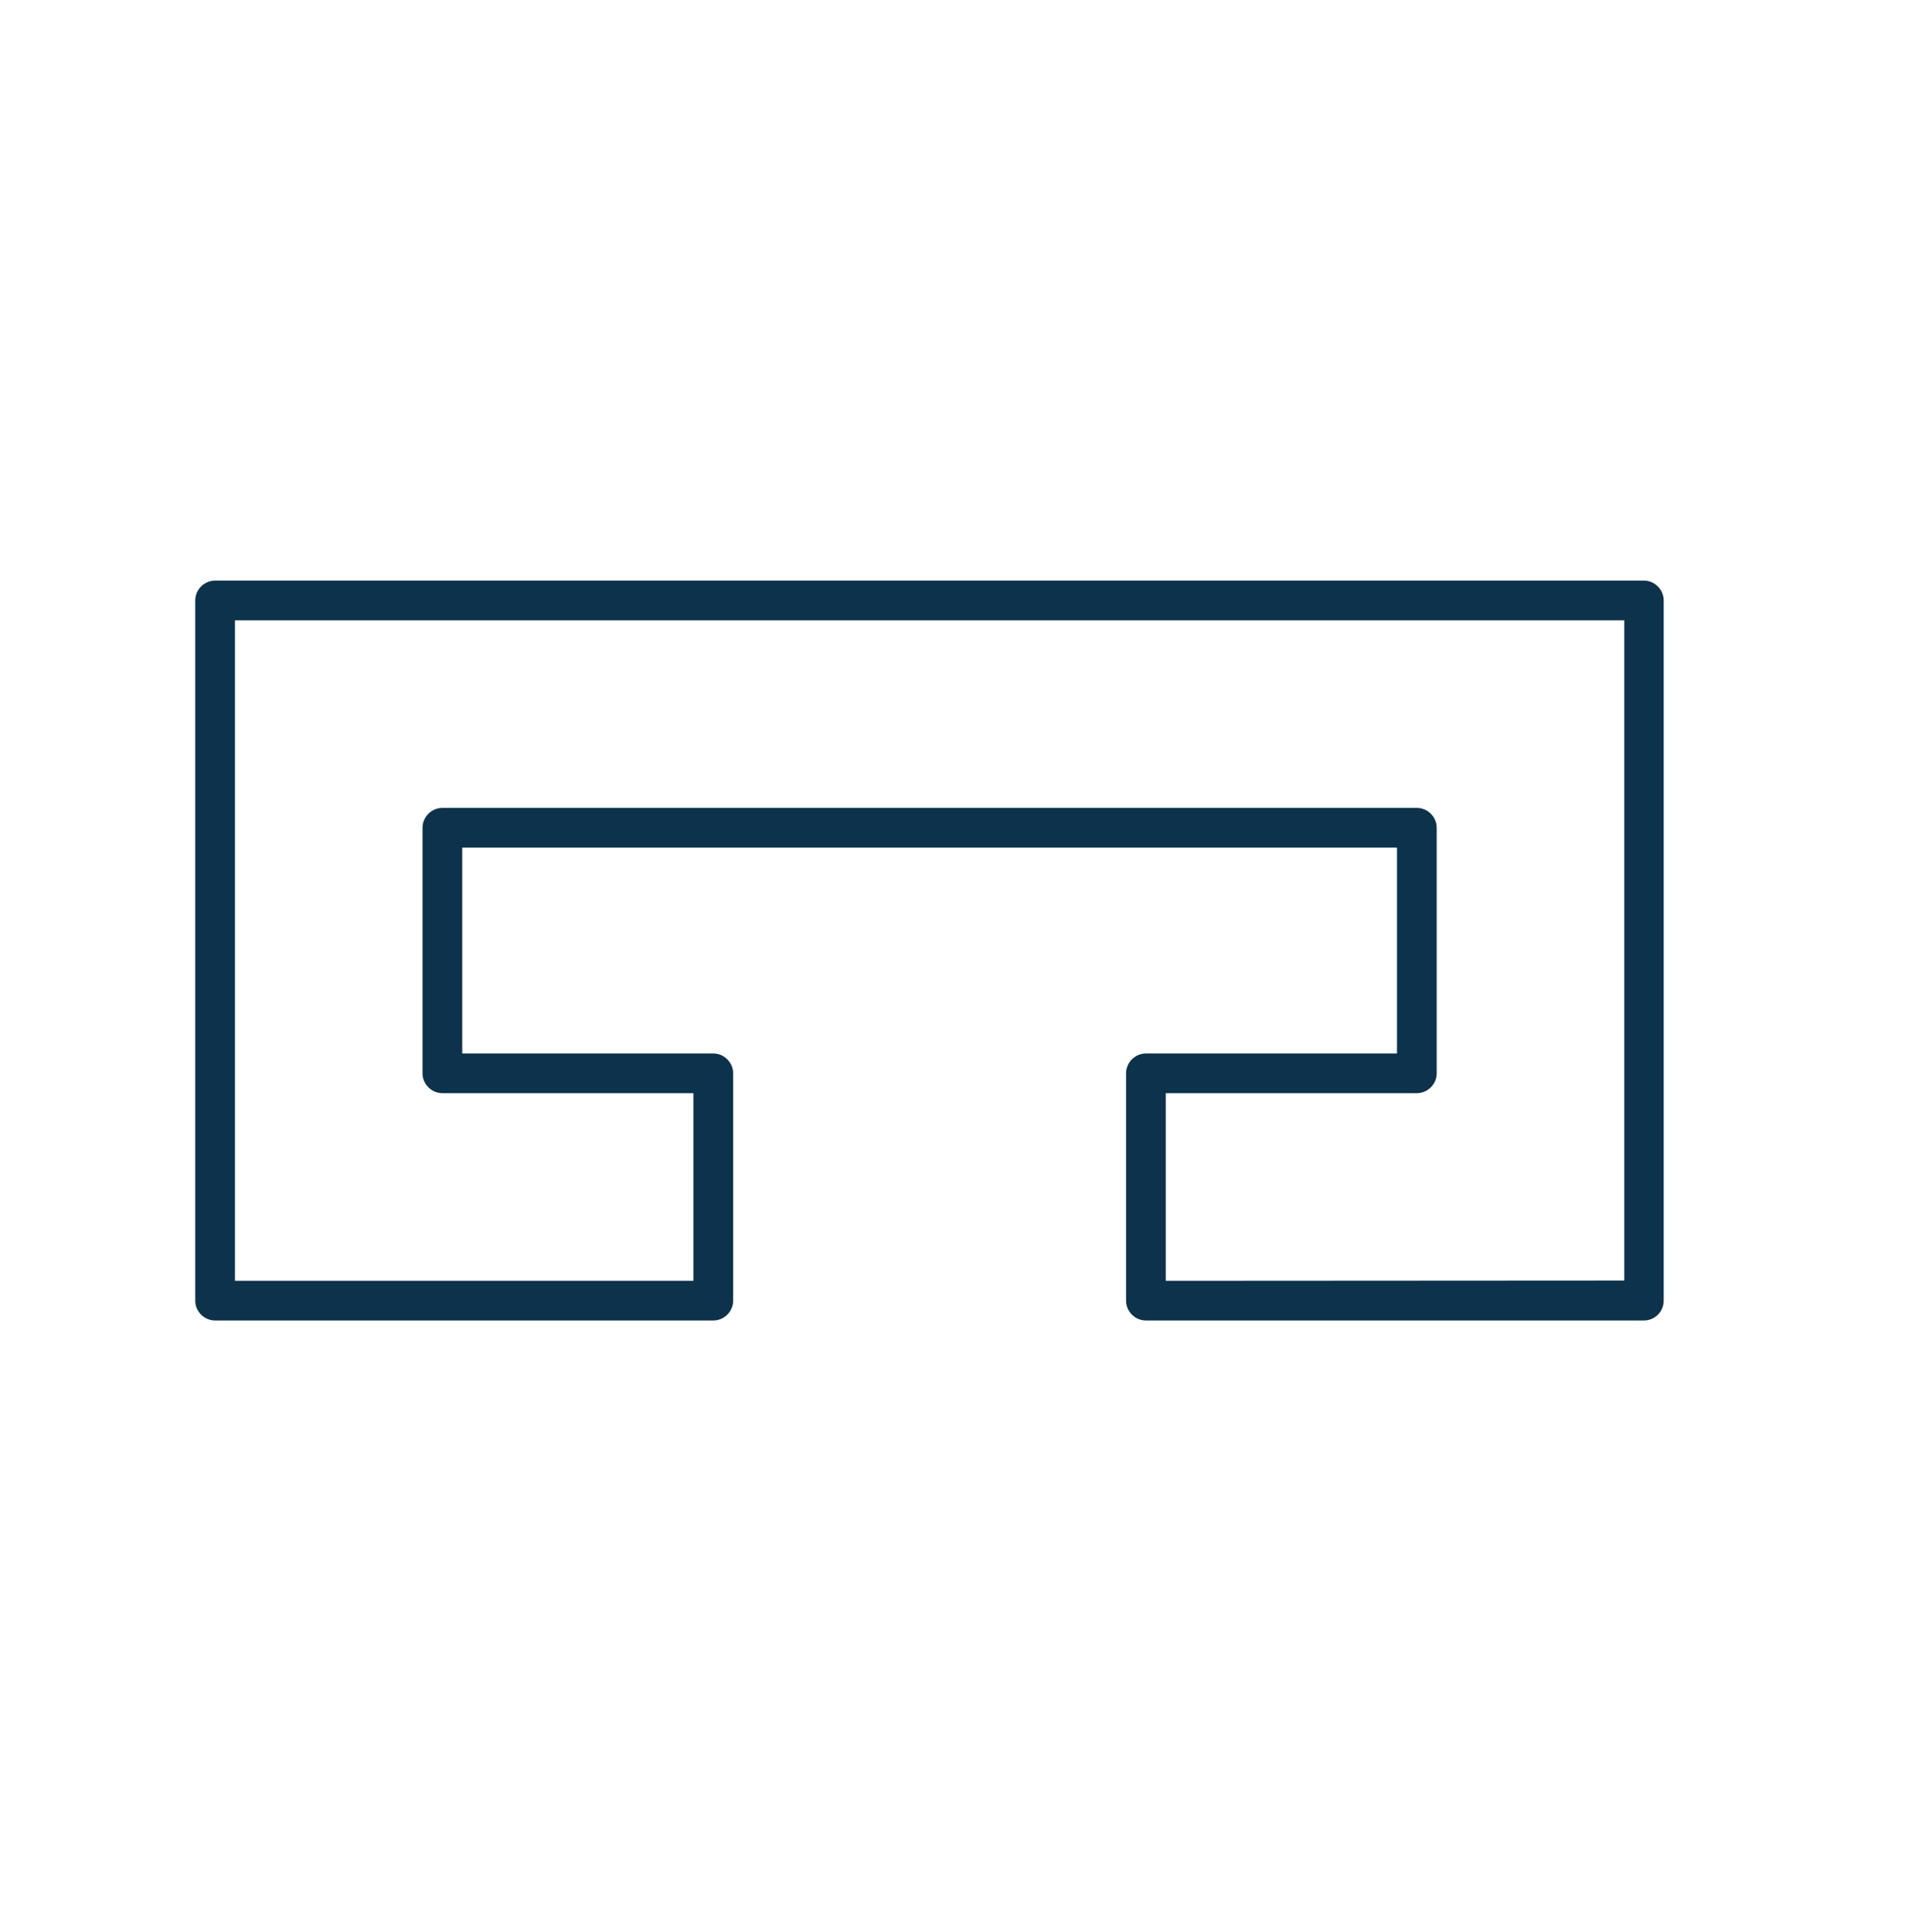 <svg width="72" height="73" viewBox="0 0 72 73" fill="none" xmlns="http://www.w3.org/2000/svg"><path d="M62.13 49.9H43.31c-.41 0-.75-.34-.75-.75v-8.59c0-.41.34-.75.75-.75h9.49v-7.78H17.47v7.78h9.49c.41 0 .75.34.75.75v8.59c0 .41-.34.75-.75.75H8.13c-.41 0-.75-.34-.75-.75V22.69c0-.41.34-.75.75-.75h54c.41 0 .75.34.75.75v26.46c0 .41-.33.75-.75.75zm-18.07-1.5l17.33-.01V23.44H8.88V48.4h17.33v-7.09h-9.49c-.41 0-.75-.34-.75-.75v-9.28c0-.41.34-.75.75-.75h36.83c.41 0 .75.34.75.75v9.28c0 .41-.34.75-.75.75h-9.49v7.09z" fill="#0D324B"/></svg>